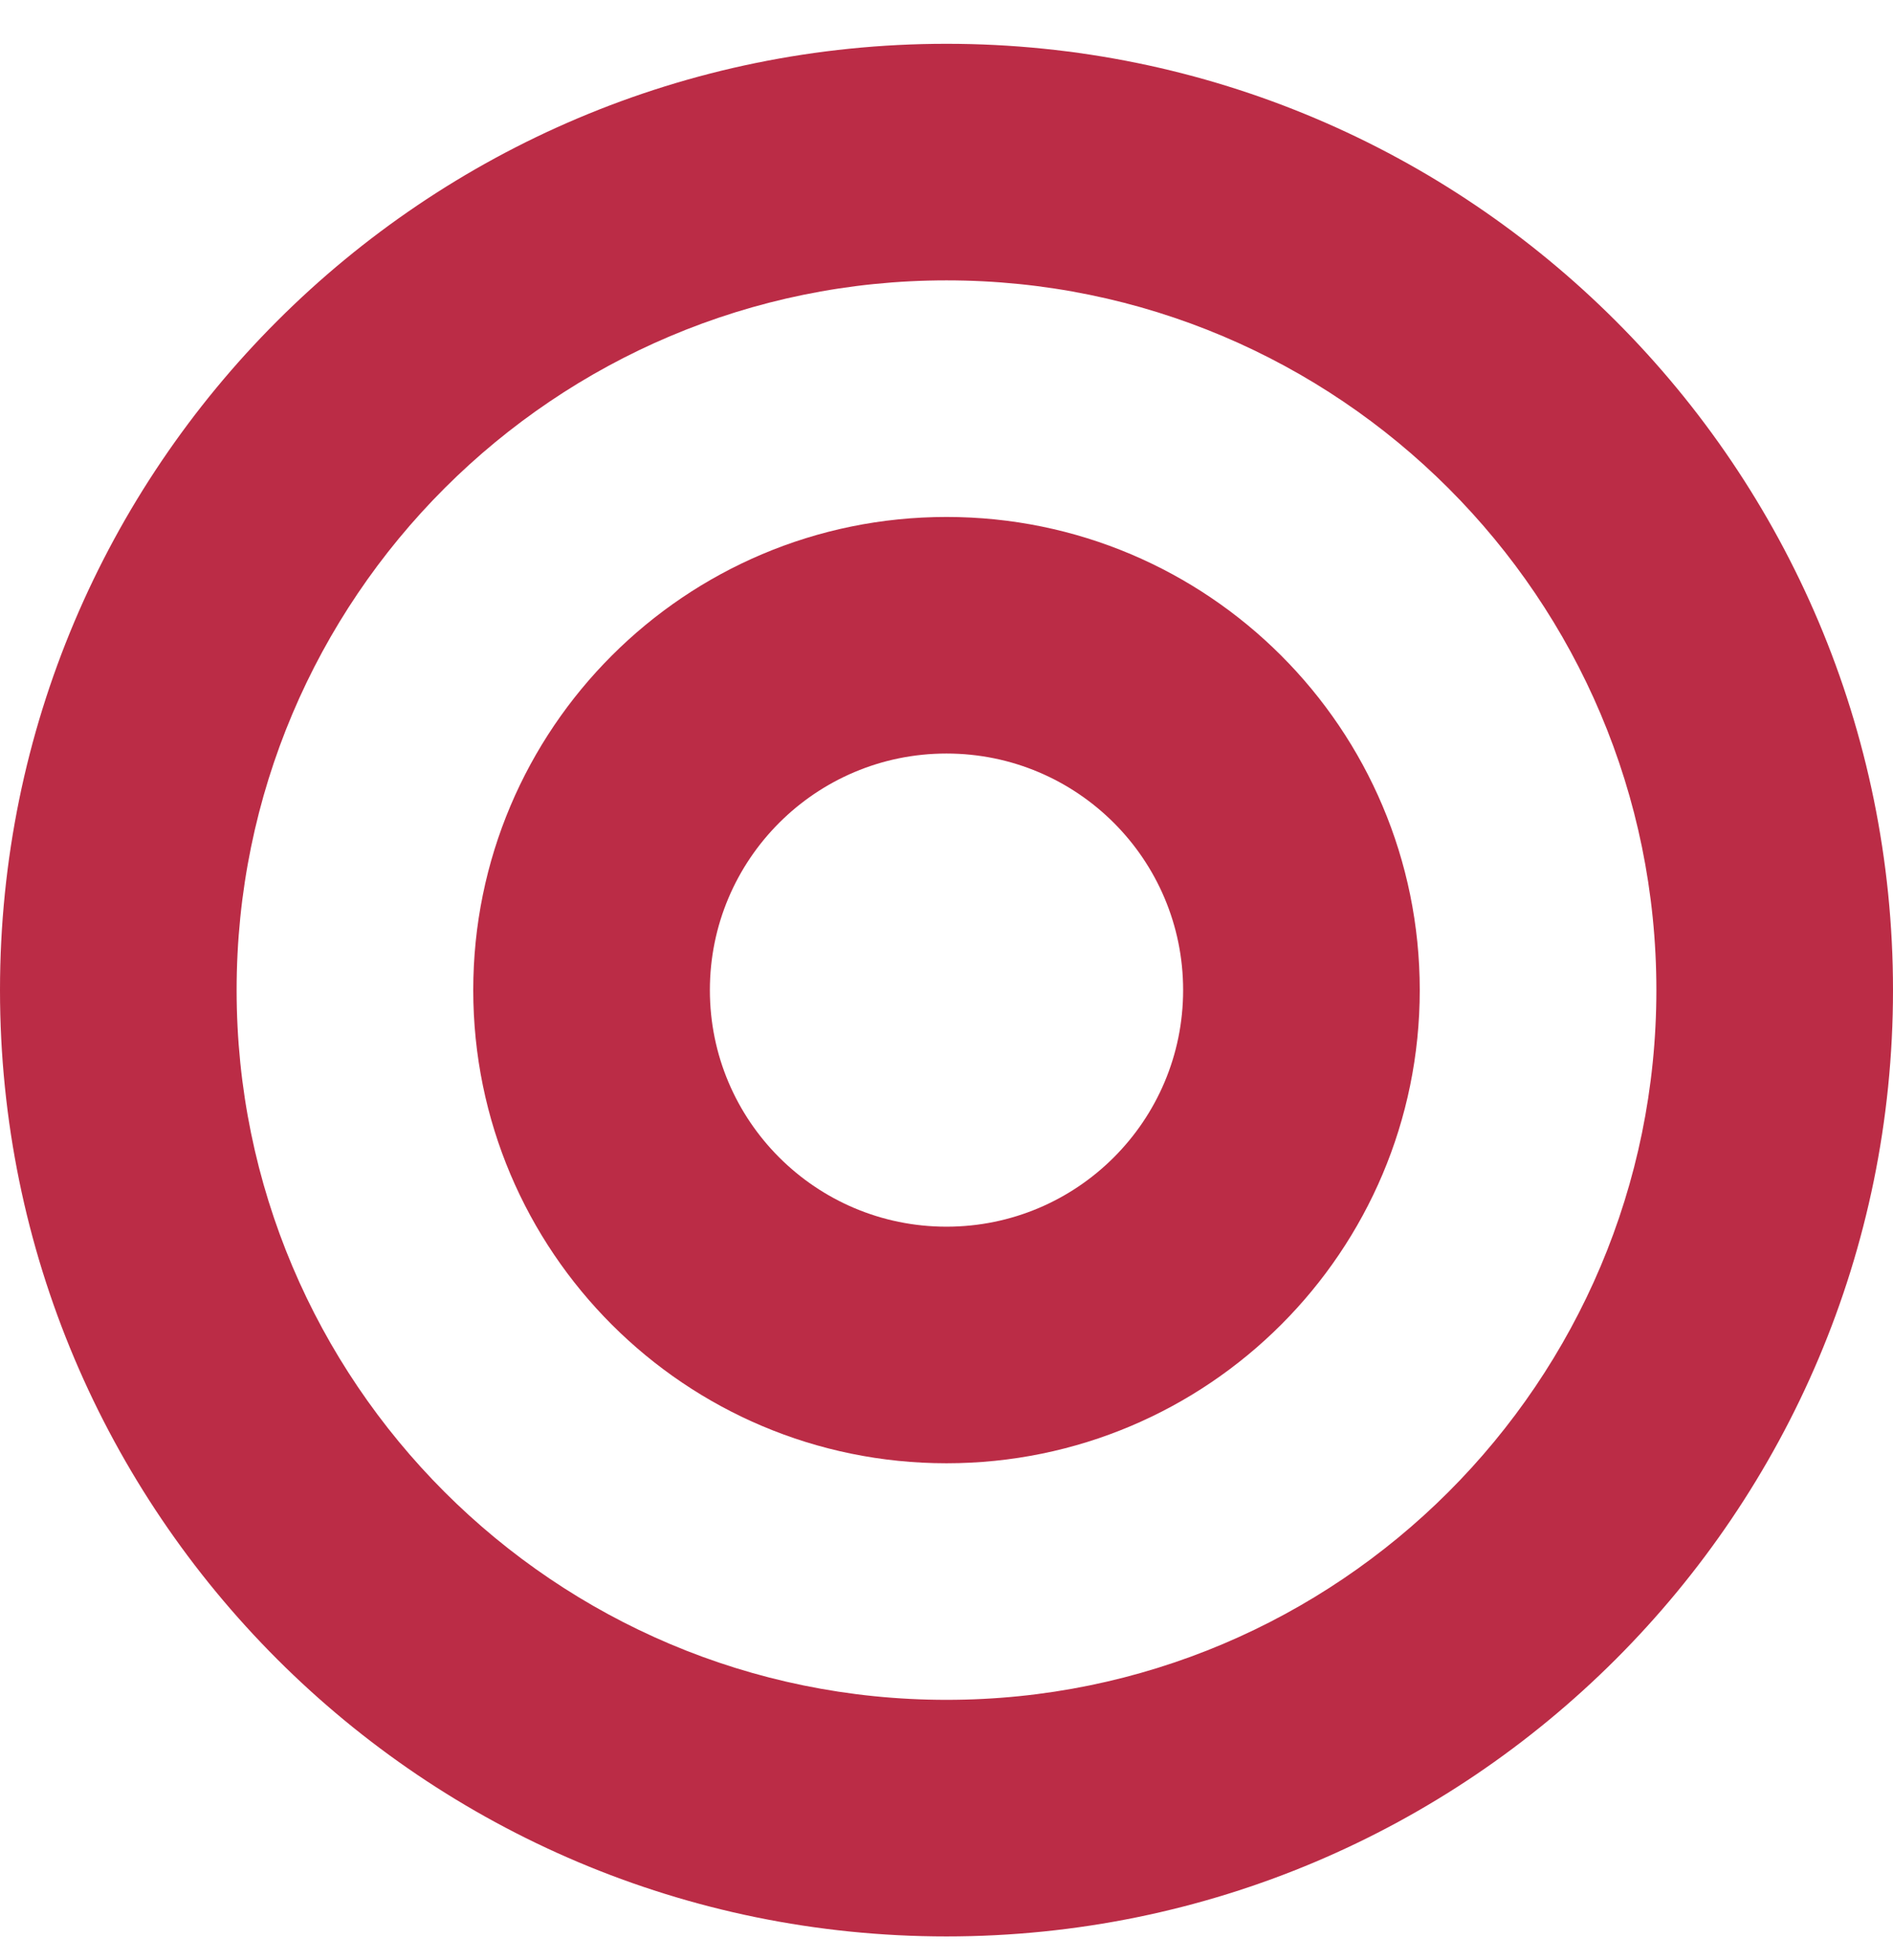 <svg width="28" height="29" viewBox="0 0 28 29" fill="none" xmlns="http://www.w3.org/2000/svg">
<g clip-path="url(#clip0_130_307)">
<path fill-rule="evenodd" clip-rule="evenodd" d="M14 7.648C10.134 7.648 7 10.782 7 14.648C7 18.514 10.134 21.648 14 21.648C17.866 21.648 21 18.514 21 14.648C21 10.782 17.866 7.648 14 7.648ZM10.5 14.648C10.5 12.715 12.067 11.148 14 11.148C15.933 11.148 17.5 12.715 17.5 14.648C17.5 16.581 15.933 18.148 14 18.148C12.067 18.148 10.5 16.581 10.5 14.648Z" fill="#BB2C46"/>
<path fill-rule="evenodd" clip-rule="evenodd" d="M14 0.648C6.268 0.648 0 6.916 0 14.648C0 22.38 6.268 28.648 14 28.648C21.732 28.648 28 22.38 28 14.648C28 6.916 21.732 0.648 14 0.648ZM3.5 14.648C3.5 8.849 8.201 4.148 14 4.148C19.799 4.148 24.5 8.849 24.5 14.648C24.5 20.447 19.799 25.148 14 25.148C8.201 25.148 3.5 20.447 3.5 14.648Z" fill="#BB2C46"/>
</g>
<defs>
<clipPath id="clip0_130_307">
<rect width="28" height="28" fill="white" transform="translate(0 0.648)"/>
</clipPath>
</defs>
</svg>
